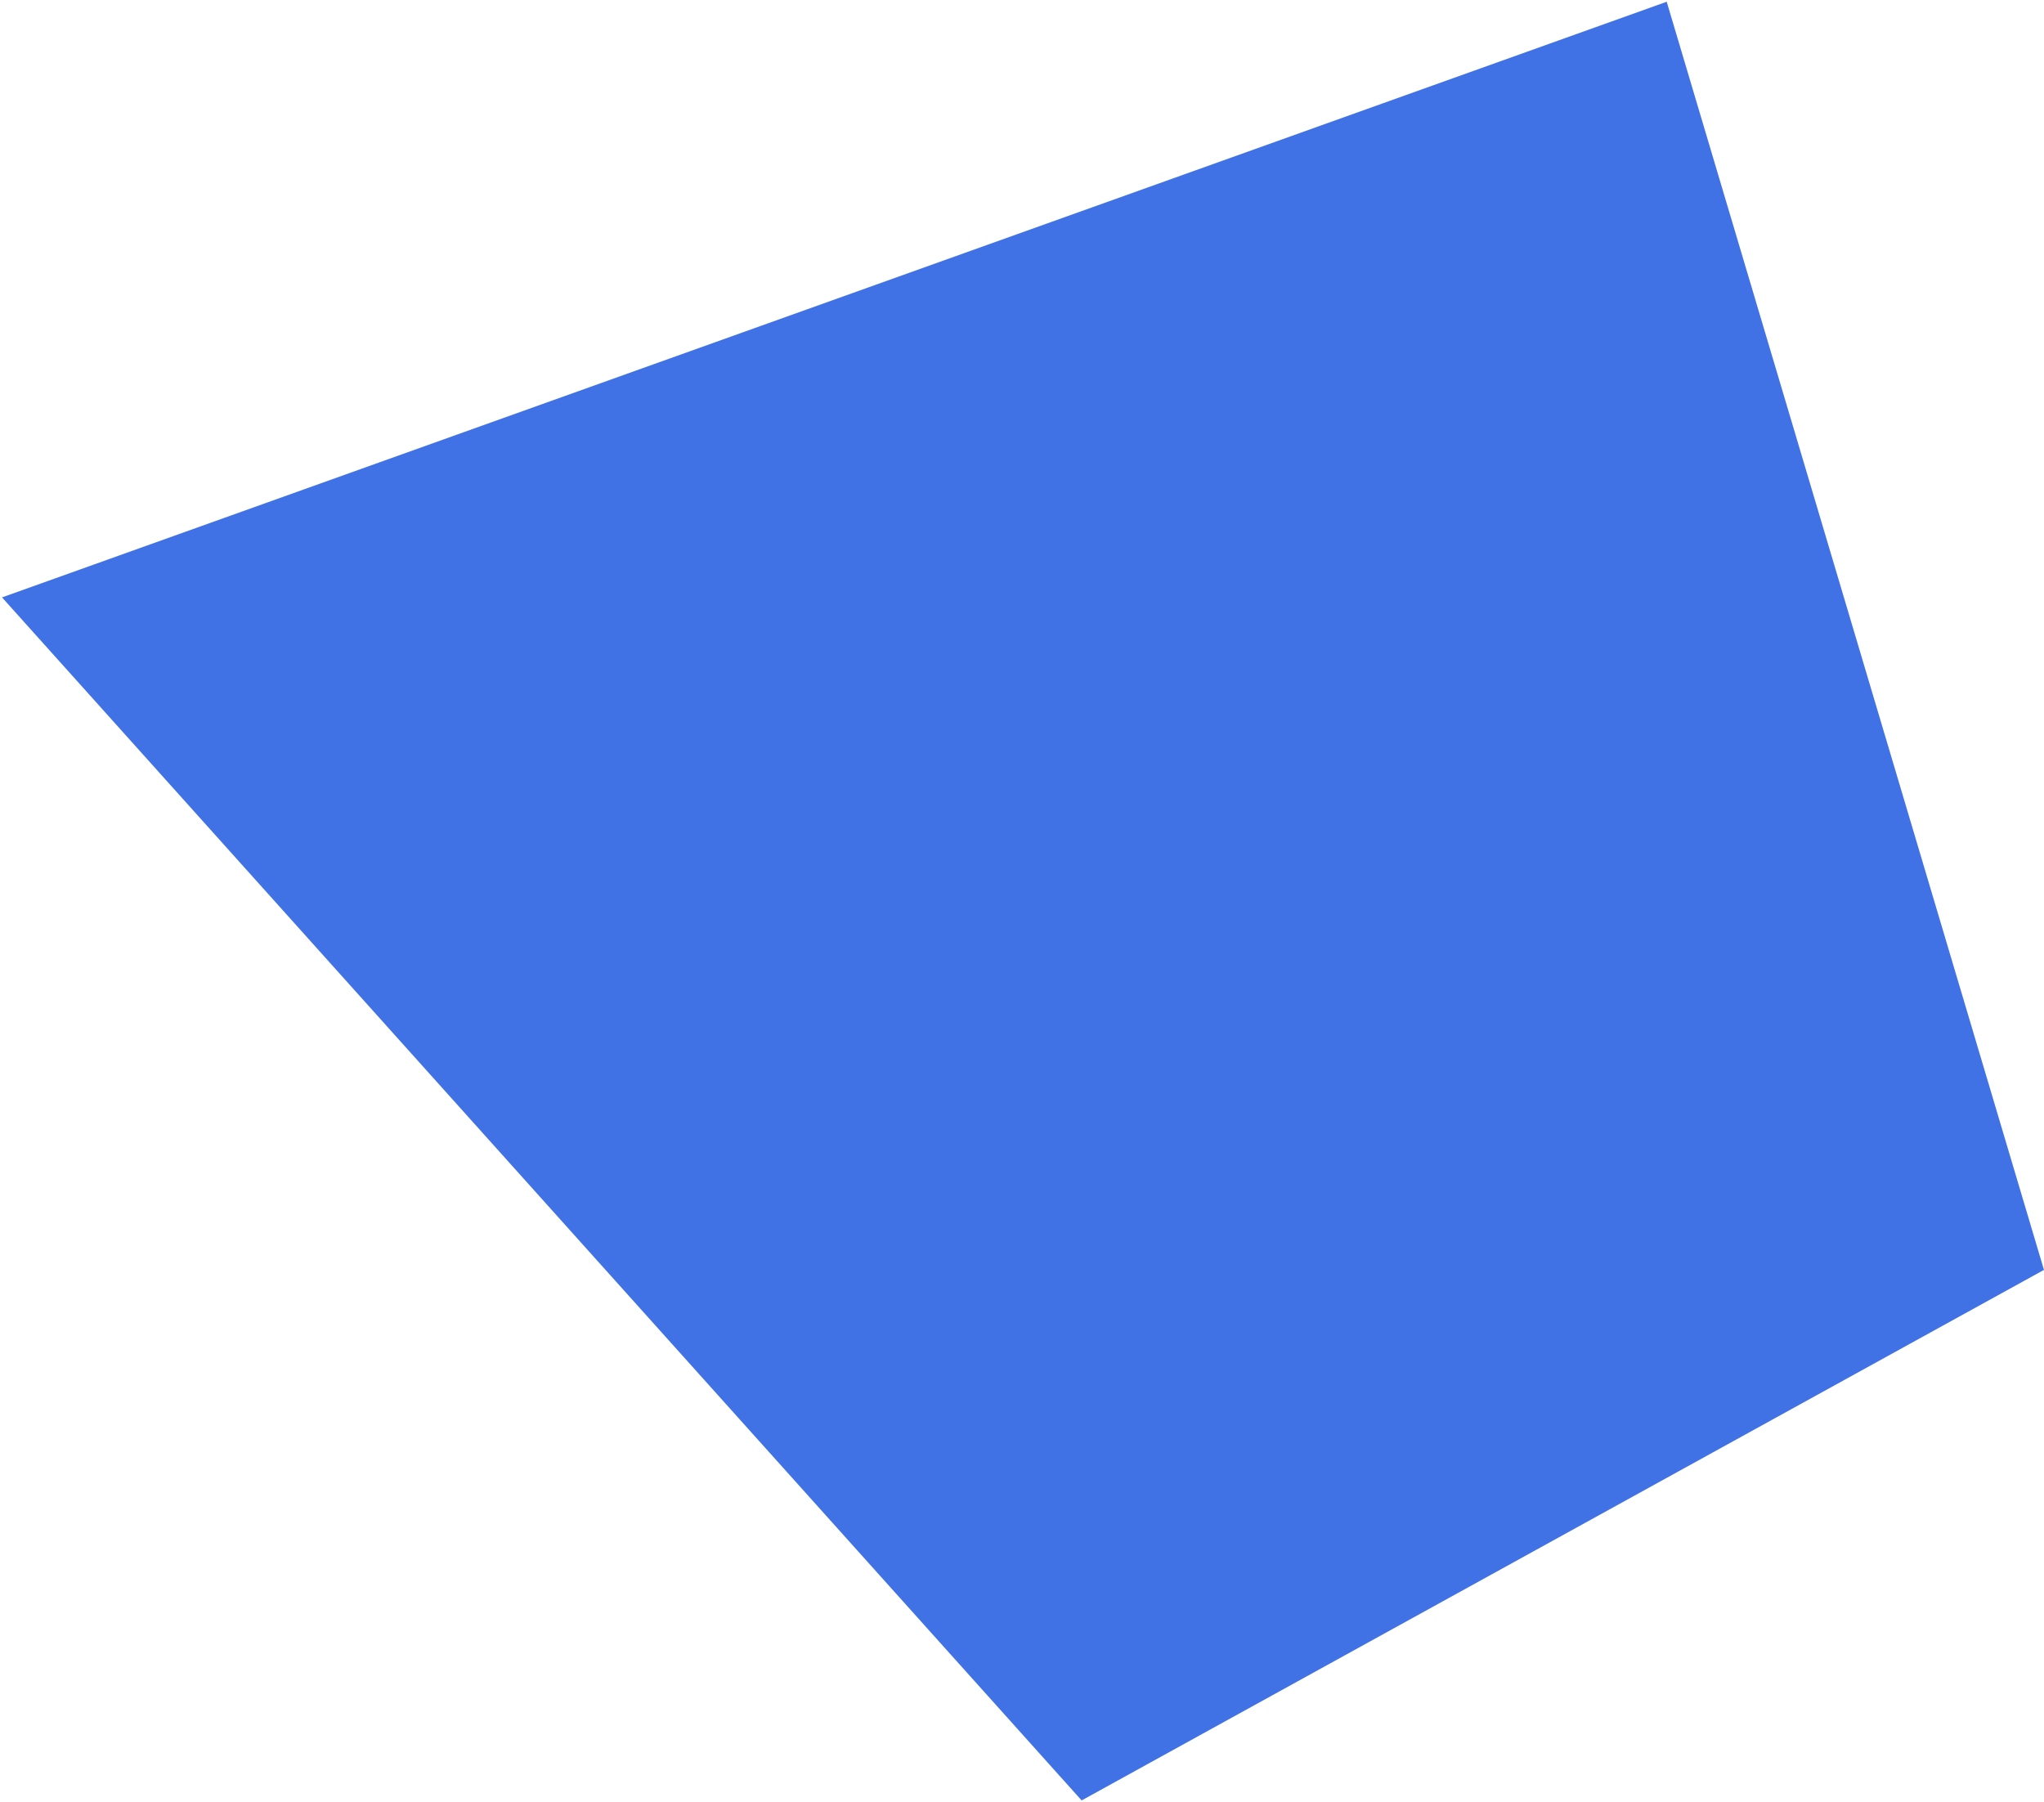 <svg width="575" height="507" viewBox="0 0 575 507" fill="none" xmlns="http://www.w3.org/2000/svg">
<path d="M574.991 357.233L304.277 506.479L0.568 168.053L468.864 0.49L574.991 357.233Z" fill="#4172E5"/>
</svg>
